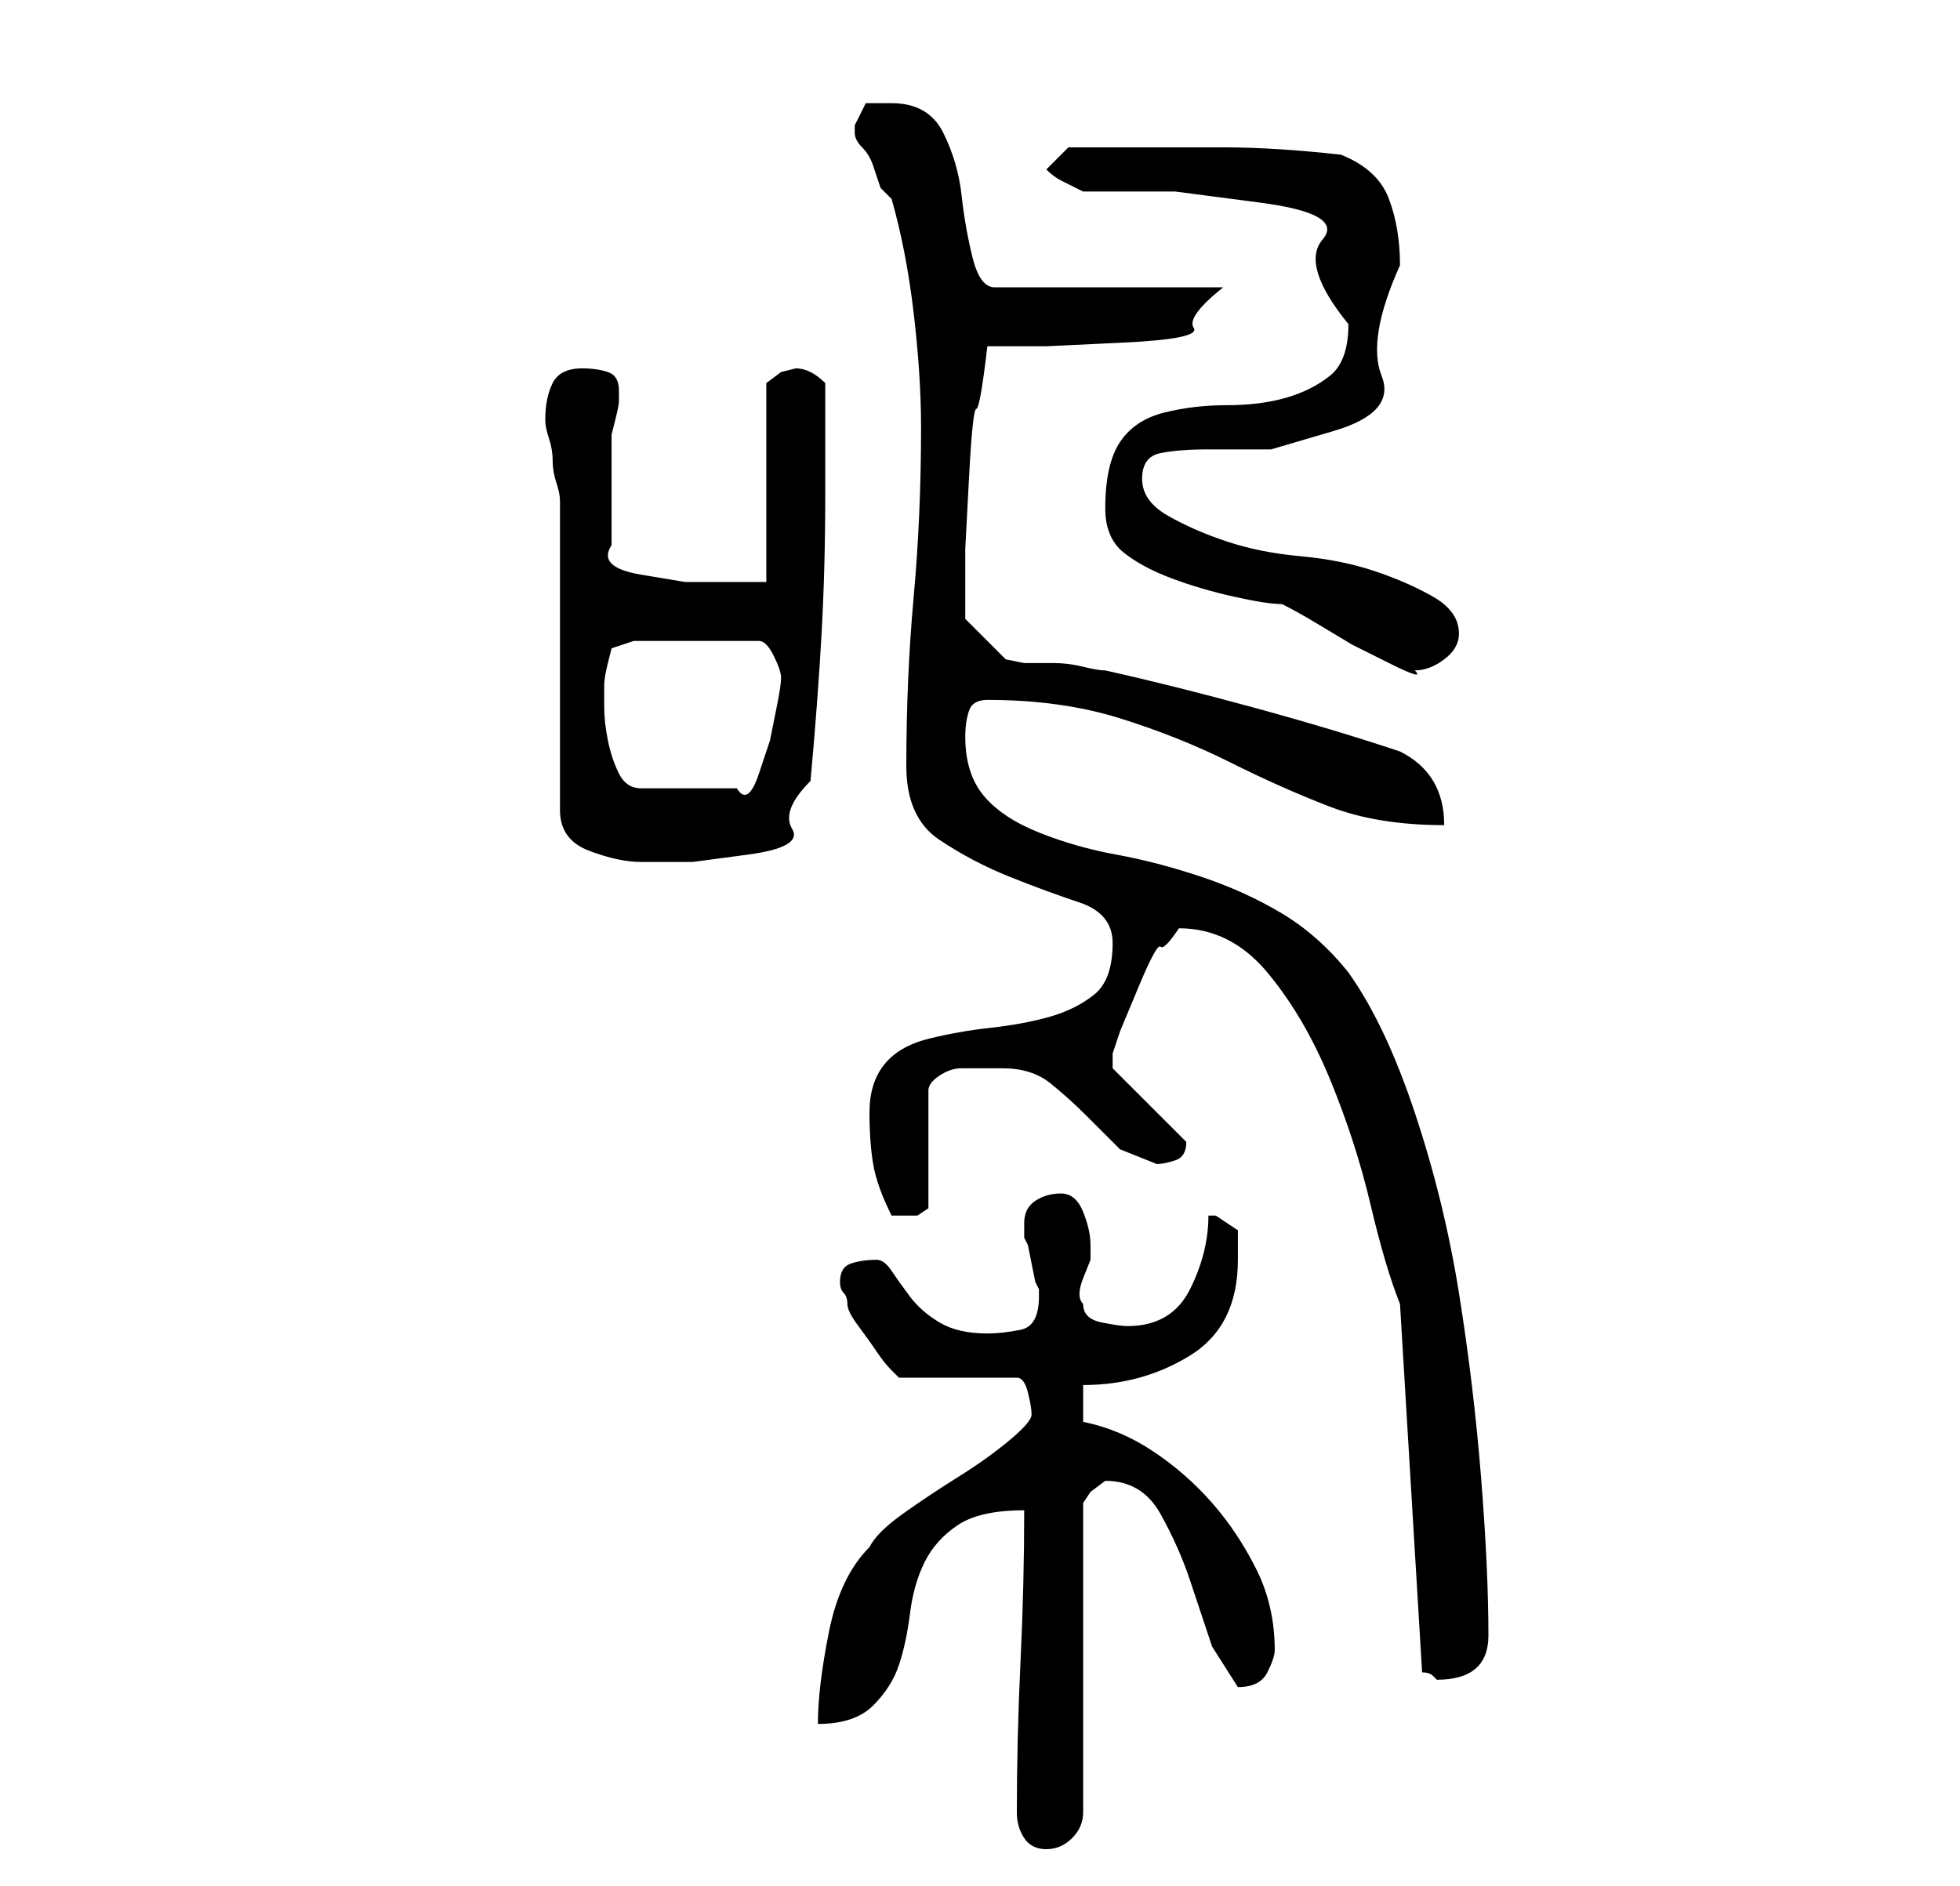 <?xml version="1.0" standalone="no"?>
<!DOCTYPE svg PUBLIC "-//W3C//DTD SVG 1.1//EN" "http://www.w3.org/Graphics/SVG/1.1/DTD/svg11.dtd" >
<svg xmlns="http://www.w3.org/2000/svg" xmlns:xlink="http://www.w3.org/1999/xlink" version="1.1" viewBox="-10 0 266 256">
   <path fill="currentColor"
d="M128 246q0 2 1 3.5t3 1.5t3.5 -1.5t1.5 -3.5v-42l1 -1.5t2 -1.5q5 0 7.5 4.5t4 9l3 9t3.5 5.5q3 0 4 -2t1 -3q0 -6 -2.5 -11t-6 -9t-8 -7t-9.5 -4v-5q8 0 14.5 -4t6.5 -13v-4t-3 -2h-1q0 5 -2.5 10t-8.5 5q-1 0 -3.5 -0.5t-2.5 -2.5q-1 -1 0 -3.5l1 -2.5v-0.5v-1.5
q0 -2 -1 -4.5t-3 -2.5t-3.5 1t-1.5 3v2l0.5 1t0.5 2.5t0.5 2.5l0.5 1v1q0 4 -2.5 4.5t-4.5 0.5q-4 0 -6.5 -1.5t-4 -3.5t-2.5 -3.5t-2 -1.5q-2 0 -3.5 0.5t-1.5 2.5q0 1 0.5 1.5t0.5 1.5t1.5 3t2.5 3.5t2 2.5l1 1h16q1 0 1.5 2t0.5 3t-3 3.5t-7 5t-7.5 5t-4.5 4.5
q-4 4 -5.5 11.5t-1.5 12.5q5 0 7.5 -2.5t3.5 -5.5t1.5 -7t2 -7t4.5 -5t9 -2q0 10 -0.5 20.5t-0.5 20.5zM180 177l3 50q1 0 1.5 0.5l0.5 0.5q7 0 7 -6q0 -9 -1 -21.5t-3 -25t-6 -24.5t-9 -19q-4 -5 -9 -8t-11 -5t-11.5 -3t-10.5 -3t-7.5 -5t-2.5 -8q0 -2 0.5 -3.5t2.5 -1.5
q10 0 18 2.5t15 6t13.5 6t15.5 2.5q0 -7 -6 -10q-9 -3 -20 -6t-20 -5q-1 0 -3 -0.5t-4 -0.5h-4t-2.5 -0.5l-2.5 -2.5l-3 -3v-1v-8.5t0.5 -9.5t1 -9.5t1.5 -8.5h8t10.5 -0.5t9.5 -2t4 -5.5h-31q-2 0 -3 -4t-1.5 -8.5t-2.5 -8.5t-7 -4h-3.5t-1.5 3v1v0q0 1 1 2t1.5 2.5l1 3
t1.5 1.5q2 7 3 15.5t1 15.5q0 12 -1 23t-1 23q0 7 4.5 10t9.5 5t9.5 3.5t4.5 5.5q0 5 -2.5 7t-6 3t-8 1.5t-8.5 1.5t-6 3.5t-2 6.5t0.5 7t2.5 7h0.5h1.5h1.5t1.5 -1v-16q0 -1 1.5 -2t3 -1h3.5h2q4 0 6.5 2t5 4.5l4.5 4.5t5 2q1 0 2.5 -0.5t1.5 -2.5v0v0l-10 -10v-0.5v-0.5
v-1l1 -3t2.5 -6t3 -5.5t2.5 -2.5q7 0 12 6t8.5 14.5t5.5 17t4 13.5zM66 110q0 4 4 5.5t7 1.5h7t7.5 -1t6 -3.5t2.5 -6.5q1 -11 1.5 -20t0.5 -19v-15q-1 -1 -2 -1.5t-2 -0.5l-2 0.5t-2 1.5v27h-5h-6t-6 -1t-4 -4v-7v-6v-2t0.5 -2t0.5 -2.5v-1.5q0 -2 -1.5 -2.5t-3.5 -0.5
q-3 0 -4 2t-1 5v0q0 1 0.5 2.5t0.5 3t0.5 3t0.5 2.5v42zM72 93q0 -1 0.5 -3l0.5 -2l3 -1h17q1 0 2 2t1 3t-0.5 3.5l-1 5t-1.5 4.5t-3 2h-13q-2 0 -3 -2t-1.5 -4.5t-0.5 -4.5v-3zM140 69q0 4 2.5 6t6.5 3.5t8.5 2.5t6.5 1q2 1 4.5 2.5l5 3t5 2.5t3.5 1q2 0 4 -1.5t2 -3.5
q0 -3 -3.5 -5t-8 -3.5t-10 -2t-10 -2t-8 -3.5t-3.5 -5t2.5 -3.5t6.5 -0.5h8.5t8.5 -2.5t6.5 -7.5t2.5 -15q0 -5 -1.5 -9t-6.5 -6q-9 -1 -16 -1h-15h-3.5h-2.5l-3 3q1 1 2 1.5l3 1.5h12.5t11.5 1.5t8.5 5t3.5 11.5q0 5 -2.5 7t-6 3t-8 1t-8.5 1t-6 4t-2 9z" />
</svg>
